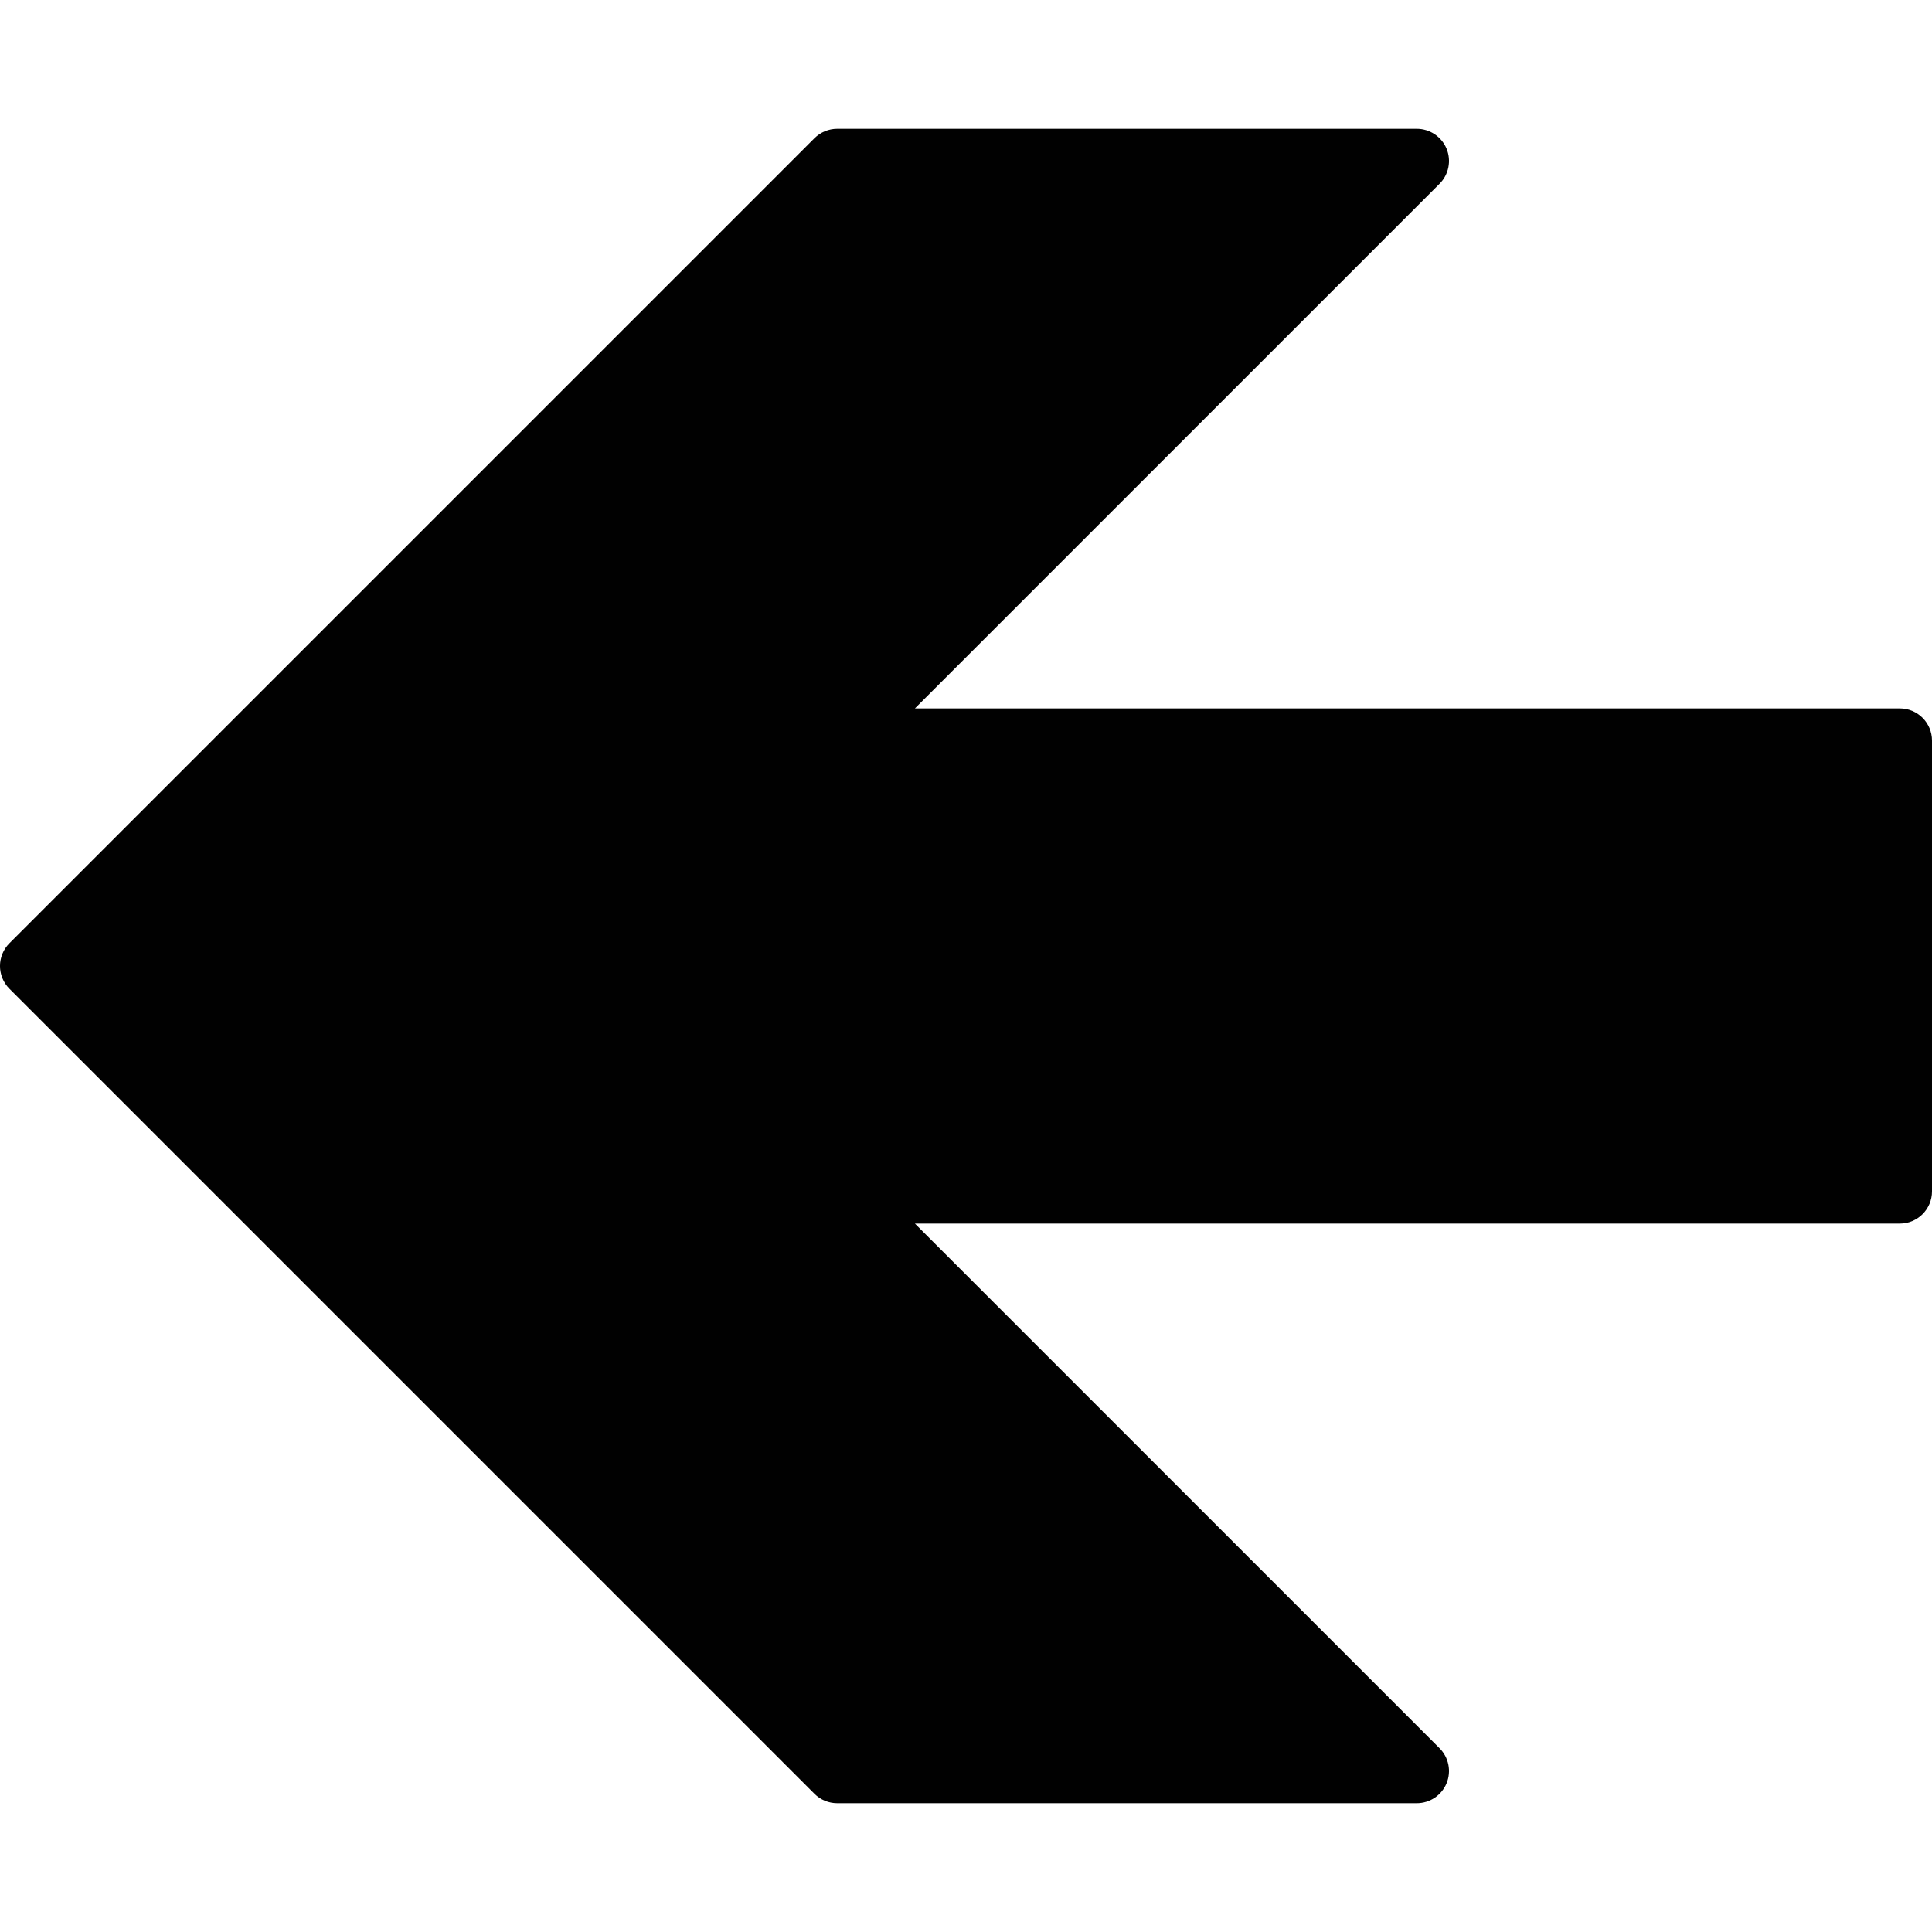 <?xml version="1.0" encoding="utf-8"?>
<!-- Generator: Adobe Illustrator 17.0.0, SVG Export Plug-In . SVG Version: 6.00 Build 0)  -->
<!DOCTYPE svg PUBLIC "-//W3C//DTD SVG 1.1//EN" "http://www.w3.org/Graphics/SVG/1.1/DTD/svg11.dtd">
<svg version="1.1" id="Layer_2" xmlns="http://www.w3.org/2000/svg" xmlns:xlink="http://www.w3.org/1999/xlink" x="0px" y="0px"
	 width="60px" height="60px" viewBox="0 0 60 60" enable-background="new 0 0 60 60" xml:space="preserve">
<path fill="#010101" d="M59,22H28.414L44.707,5.707c0.286-0.286,0.372-0.716,0.217-1.09C44.769,4.244,44.404,4,44,4H26
	c-0.265,0-0.52,0.106-0.707,0.293l-25,25c-0.391,0.391-0.391,1.023,0,1.414l25,25C25.48,55.895,25.735,56,26,56h18
	c0.404,0,0.769-0.243,0.924-0.617c0.155-0.374,0.069-0.804-0.217-1.09L28.414,38H59c0.552,0,1-0.448,1-1V23
	C60,22.448,59.552,22,59,22z"/>
</svg>

